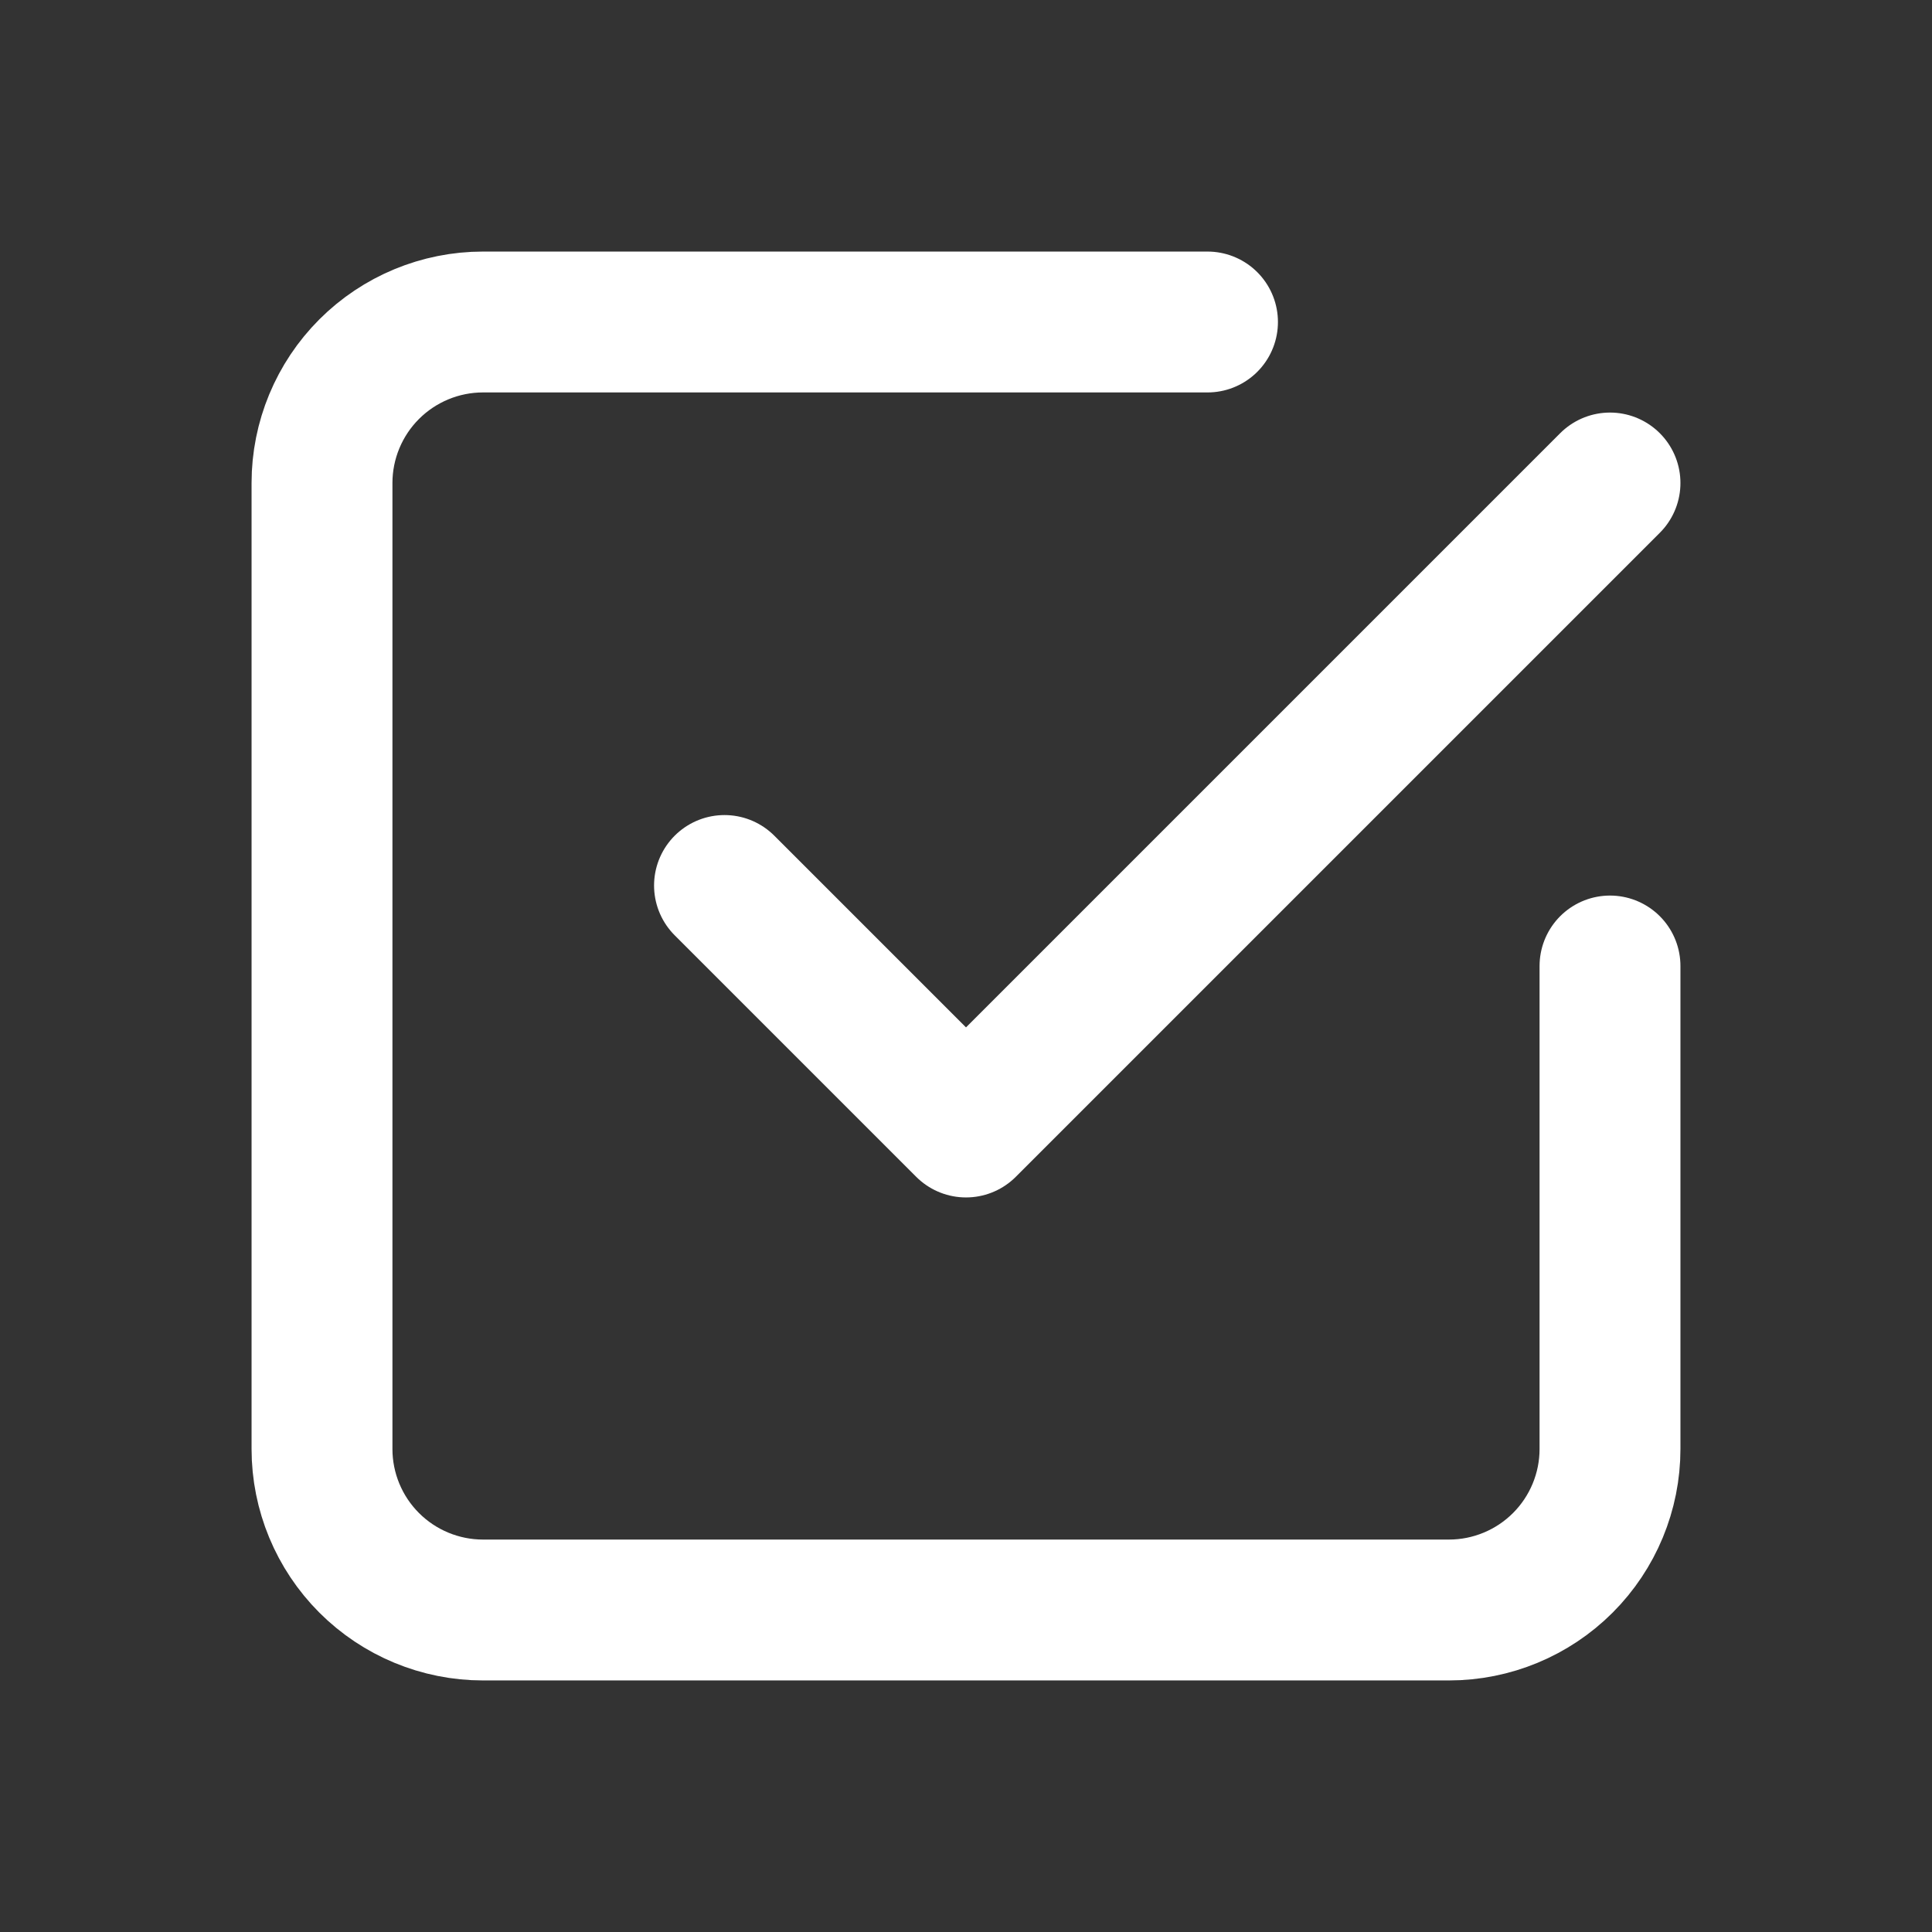 <svg width="24" height="24" viewBox="0 0 24 24" fill="none" xmlns="http://www.w3.org/2000/svg">
<rect x="0" y="0" width="24" height="24" fill="#333333" stroke="none"/>
<g clip-path="url(#clip0_1298_10572)">
<path d="M9 11L12 14L20 6M20 12V18C20 18.53 19.789 19.039 19.414 19.414C19.039 19.789 18.53 20 18 20H6C5.47 20 4.961 19.789 4.586 19.414C4.211 19.039 4 18.53 4 18V6C4 5.47 4.211 4.961 4.586 4.586C4.961 4.211 5.47 4 6 4H15" stroke="white" stroke-width="1.75" stroke-linecap="round" stroke-linejoin="round"/>
</g>
<defs>
<clipPath id="clip0_1298_10572">
<rect width="24" height="24" fill="white"/>
</clipPath>
</defs>
</svg>
